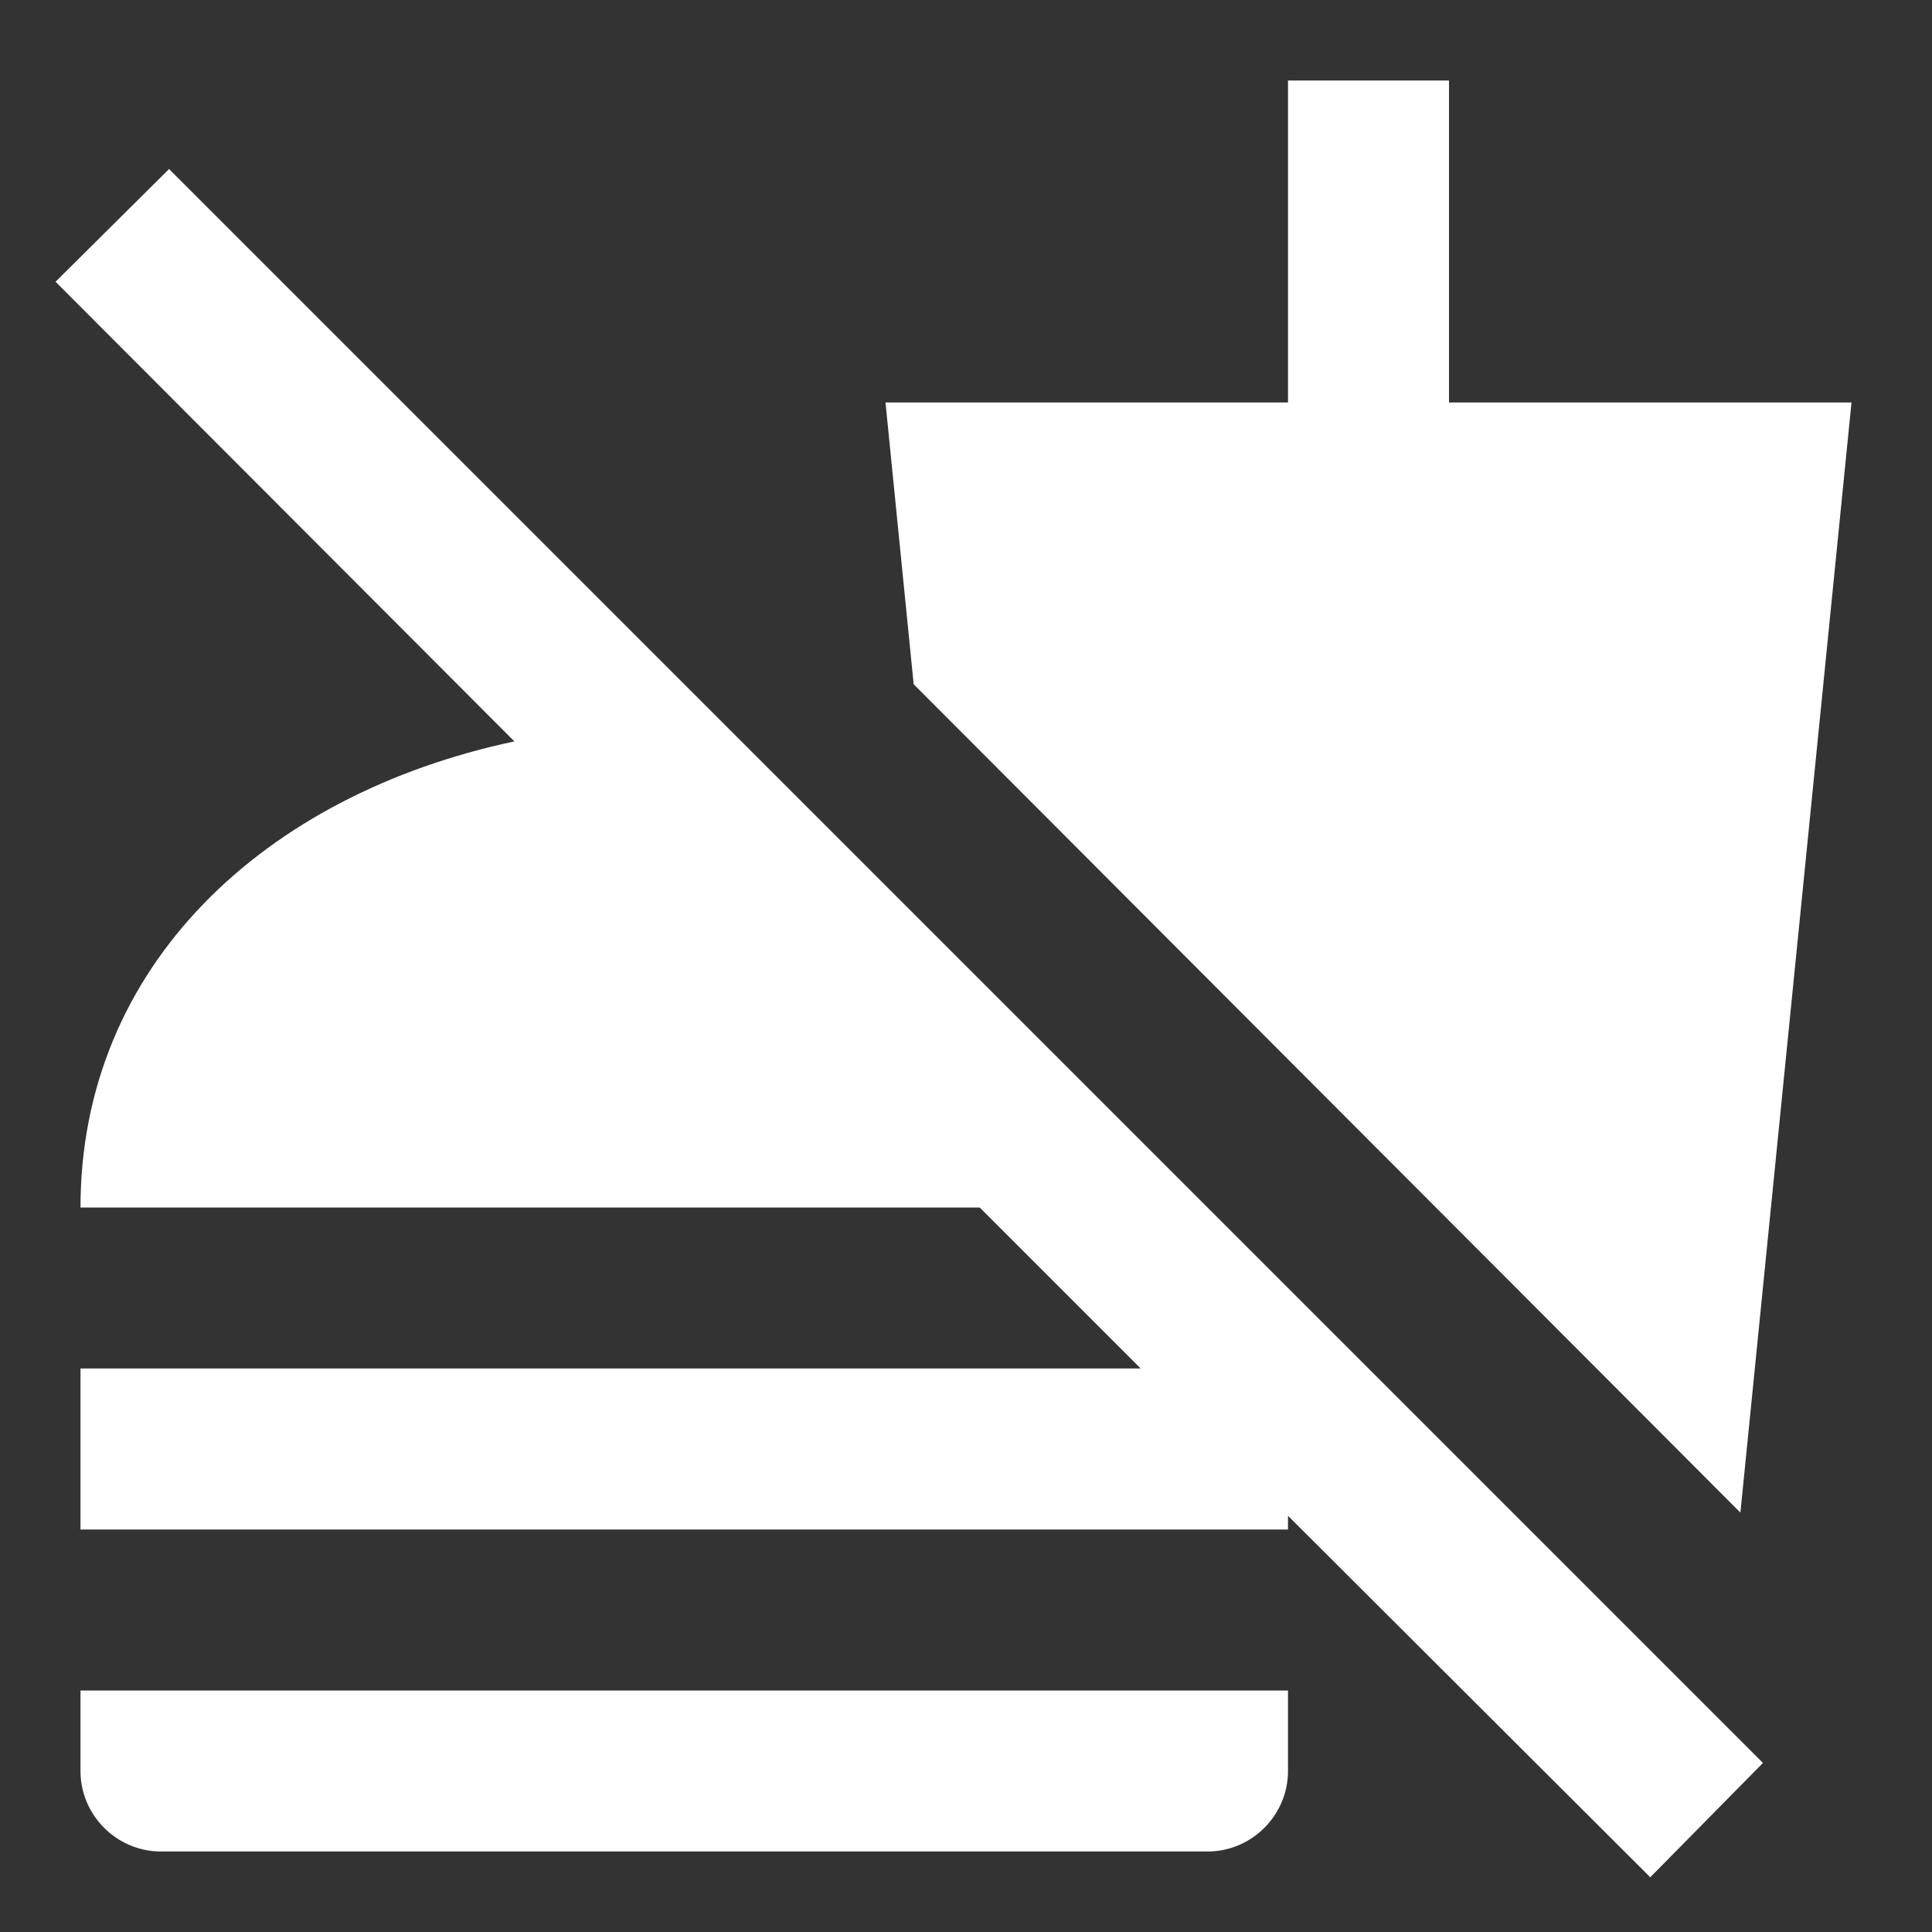 <svg xmlns="http://www.w3.org/2000/svg" fill="white" id="mdi-food-off" viewBox="0 0 24 24"><rect x="0" y="0" width="24" height="24" fill="#333333" stroke="none"/><path d="M11.35 8.5L11 5H16V1H18V5H23L21.62 18.79L11.35 8.5M1 21V22C1 22.55 1.45 23 2 23H15C15.55 23 16 22.55 16 22V21H1M21.9 21.9L2.1 2.1L.69 3.5L6.39 9.21C3.28 9.87 1 12 1 15H12.17L14.17 17H1V19H16V18.83L20.5 23.32L21.9 21.9Z" /></svg>
